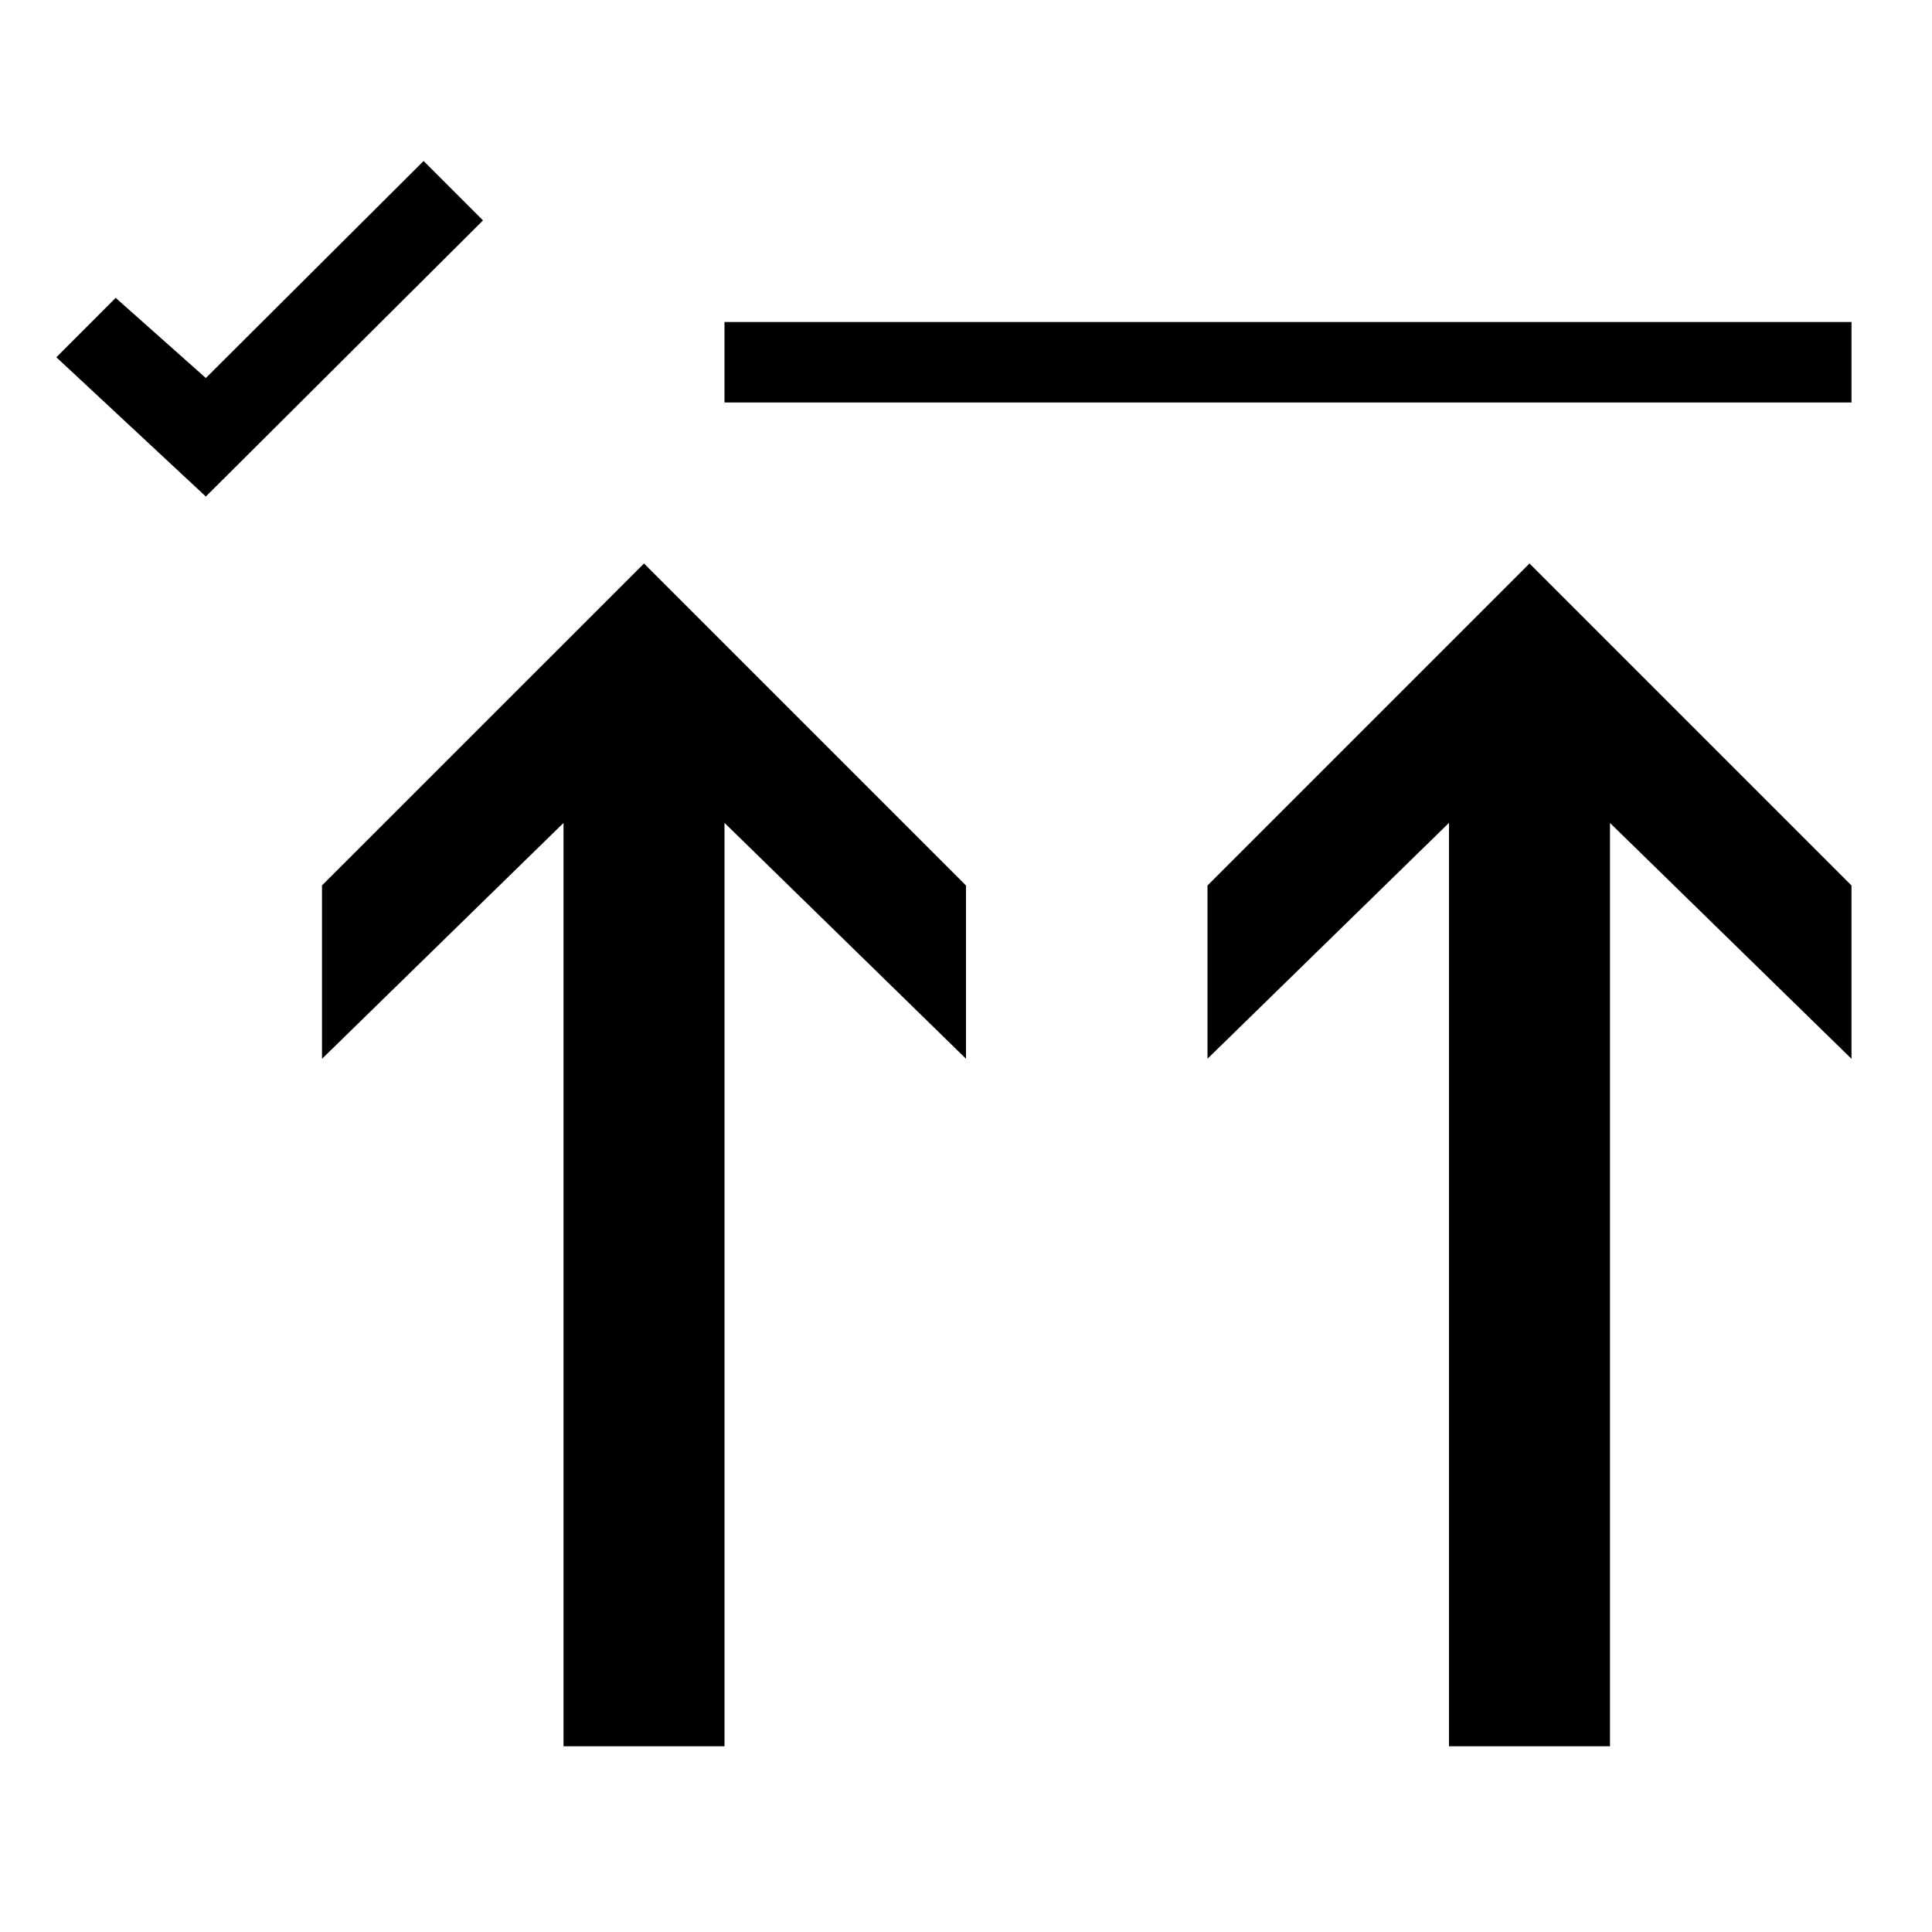 <svg id="icons" xmlns="http://www.w3.org/2000/svg" viewBox="0 0 24 24"><path d="M12 13.152l-3-2.93v11.471H7v-11.47l-3 2.93v-2.154L8 7l4 4zM23 11l-4-4-4 4v2.152l3-2.93v11.471h2v-11.47l3 2.93zM9 5h14V4H9zM2.557 6.168L6 2.738 5.262 2 2.557 4.696 1.437 3.7.7 4.438z"/></svg>